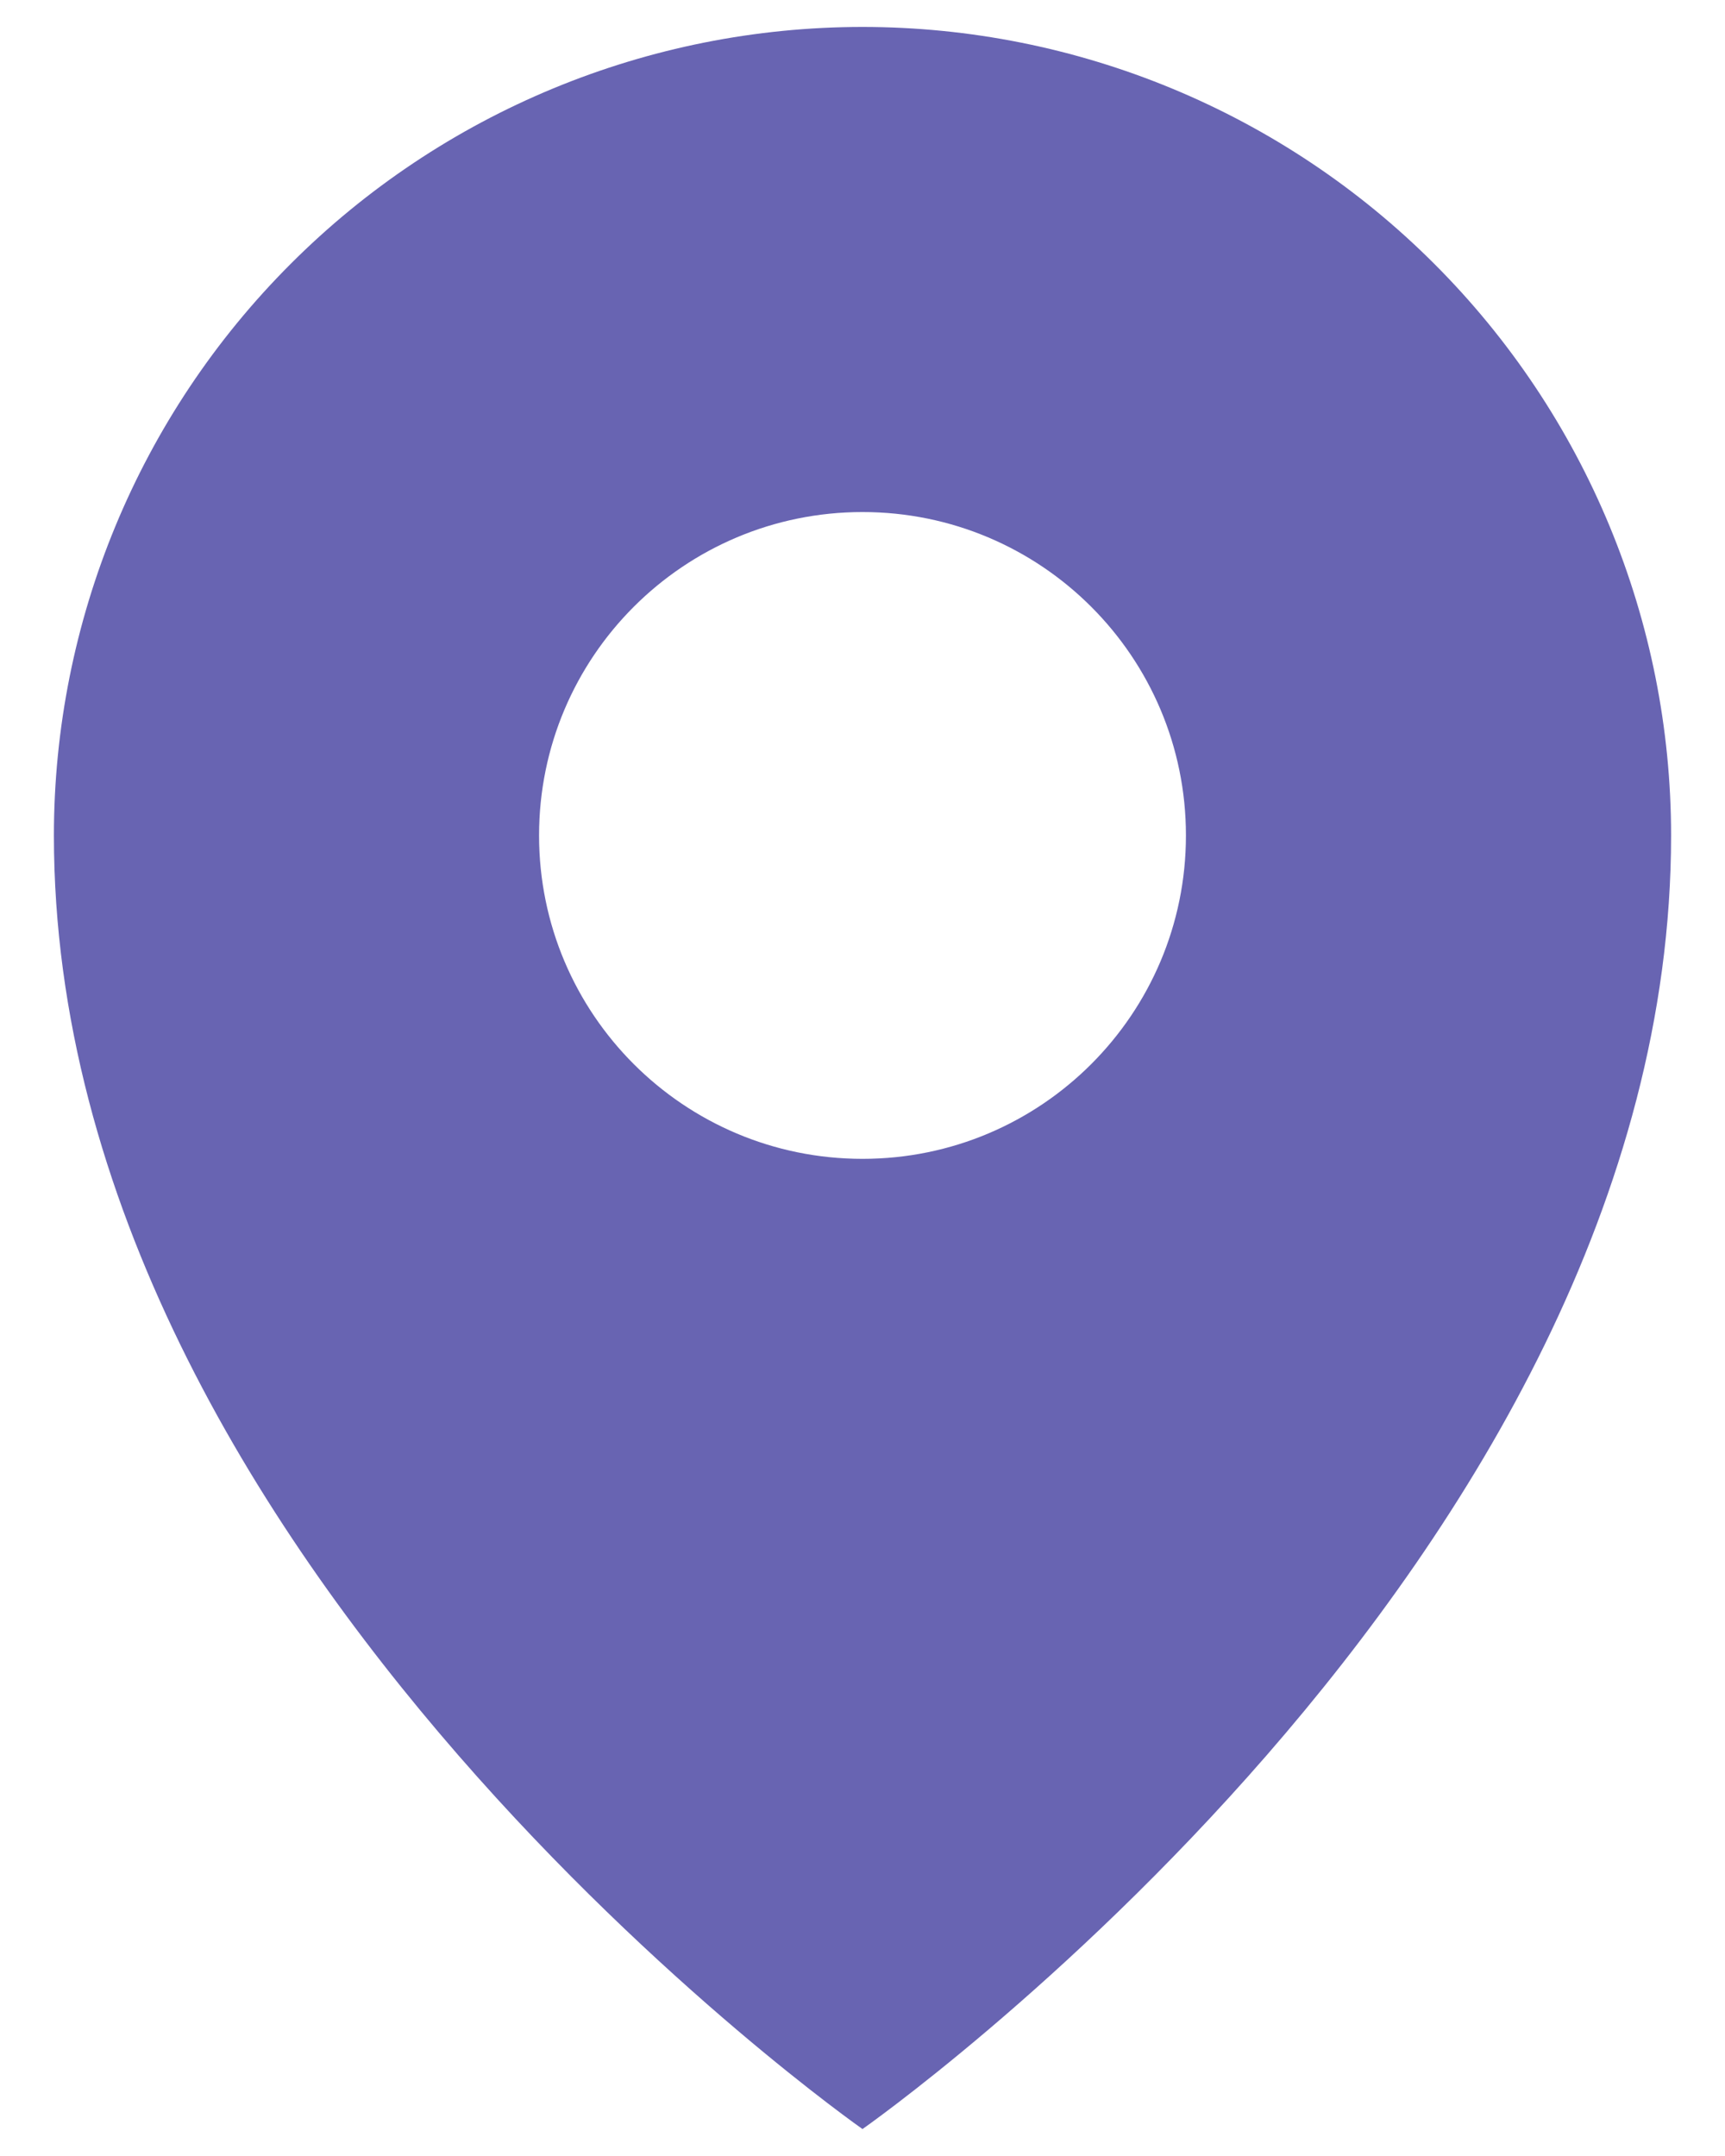 <svg width="16" height="20" viewBox="0 0 16 20" fill="none" xmlns="http://www.w3.org/2000/svg">
<path fill-rule="evenodd" clip-rule="evenodd" d="M8 19.75C8 19.75 15.5 14.5 15.5 7.75C15.5 5.761 14.71 3.853 13.303 2.447C11.897 1.04 9.989 0.25 8 0.25C6.011 0.25 4.103 1.04 2.697 2.447C1.29 3.853 0.5 5.761 0.5 7.75C0.5 14.5 8 19.75 8 19.75ZM11 7.75C11 9.407 9.657 10.75 8 10.75C6.343 10.75 5 9.407 5 7.75C5 6.093 6.343 4.75 8 4.75C9.657 4.75 11 6.093 11 7.75Z" fill="#6864B2"/>
</svg>
